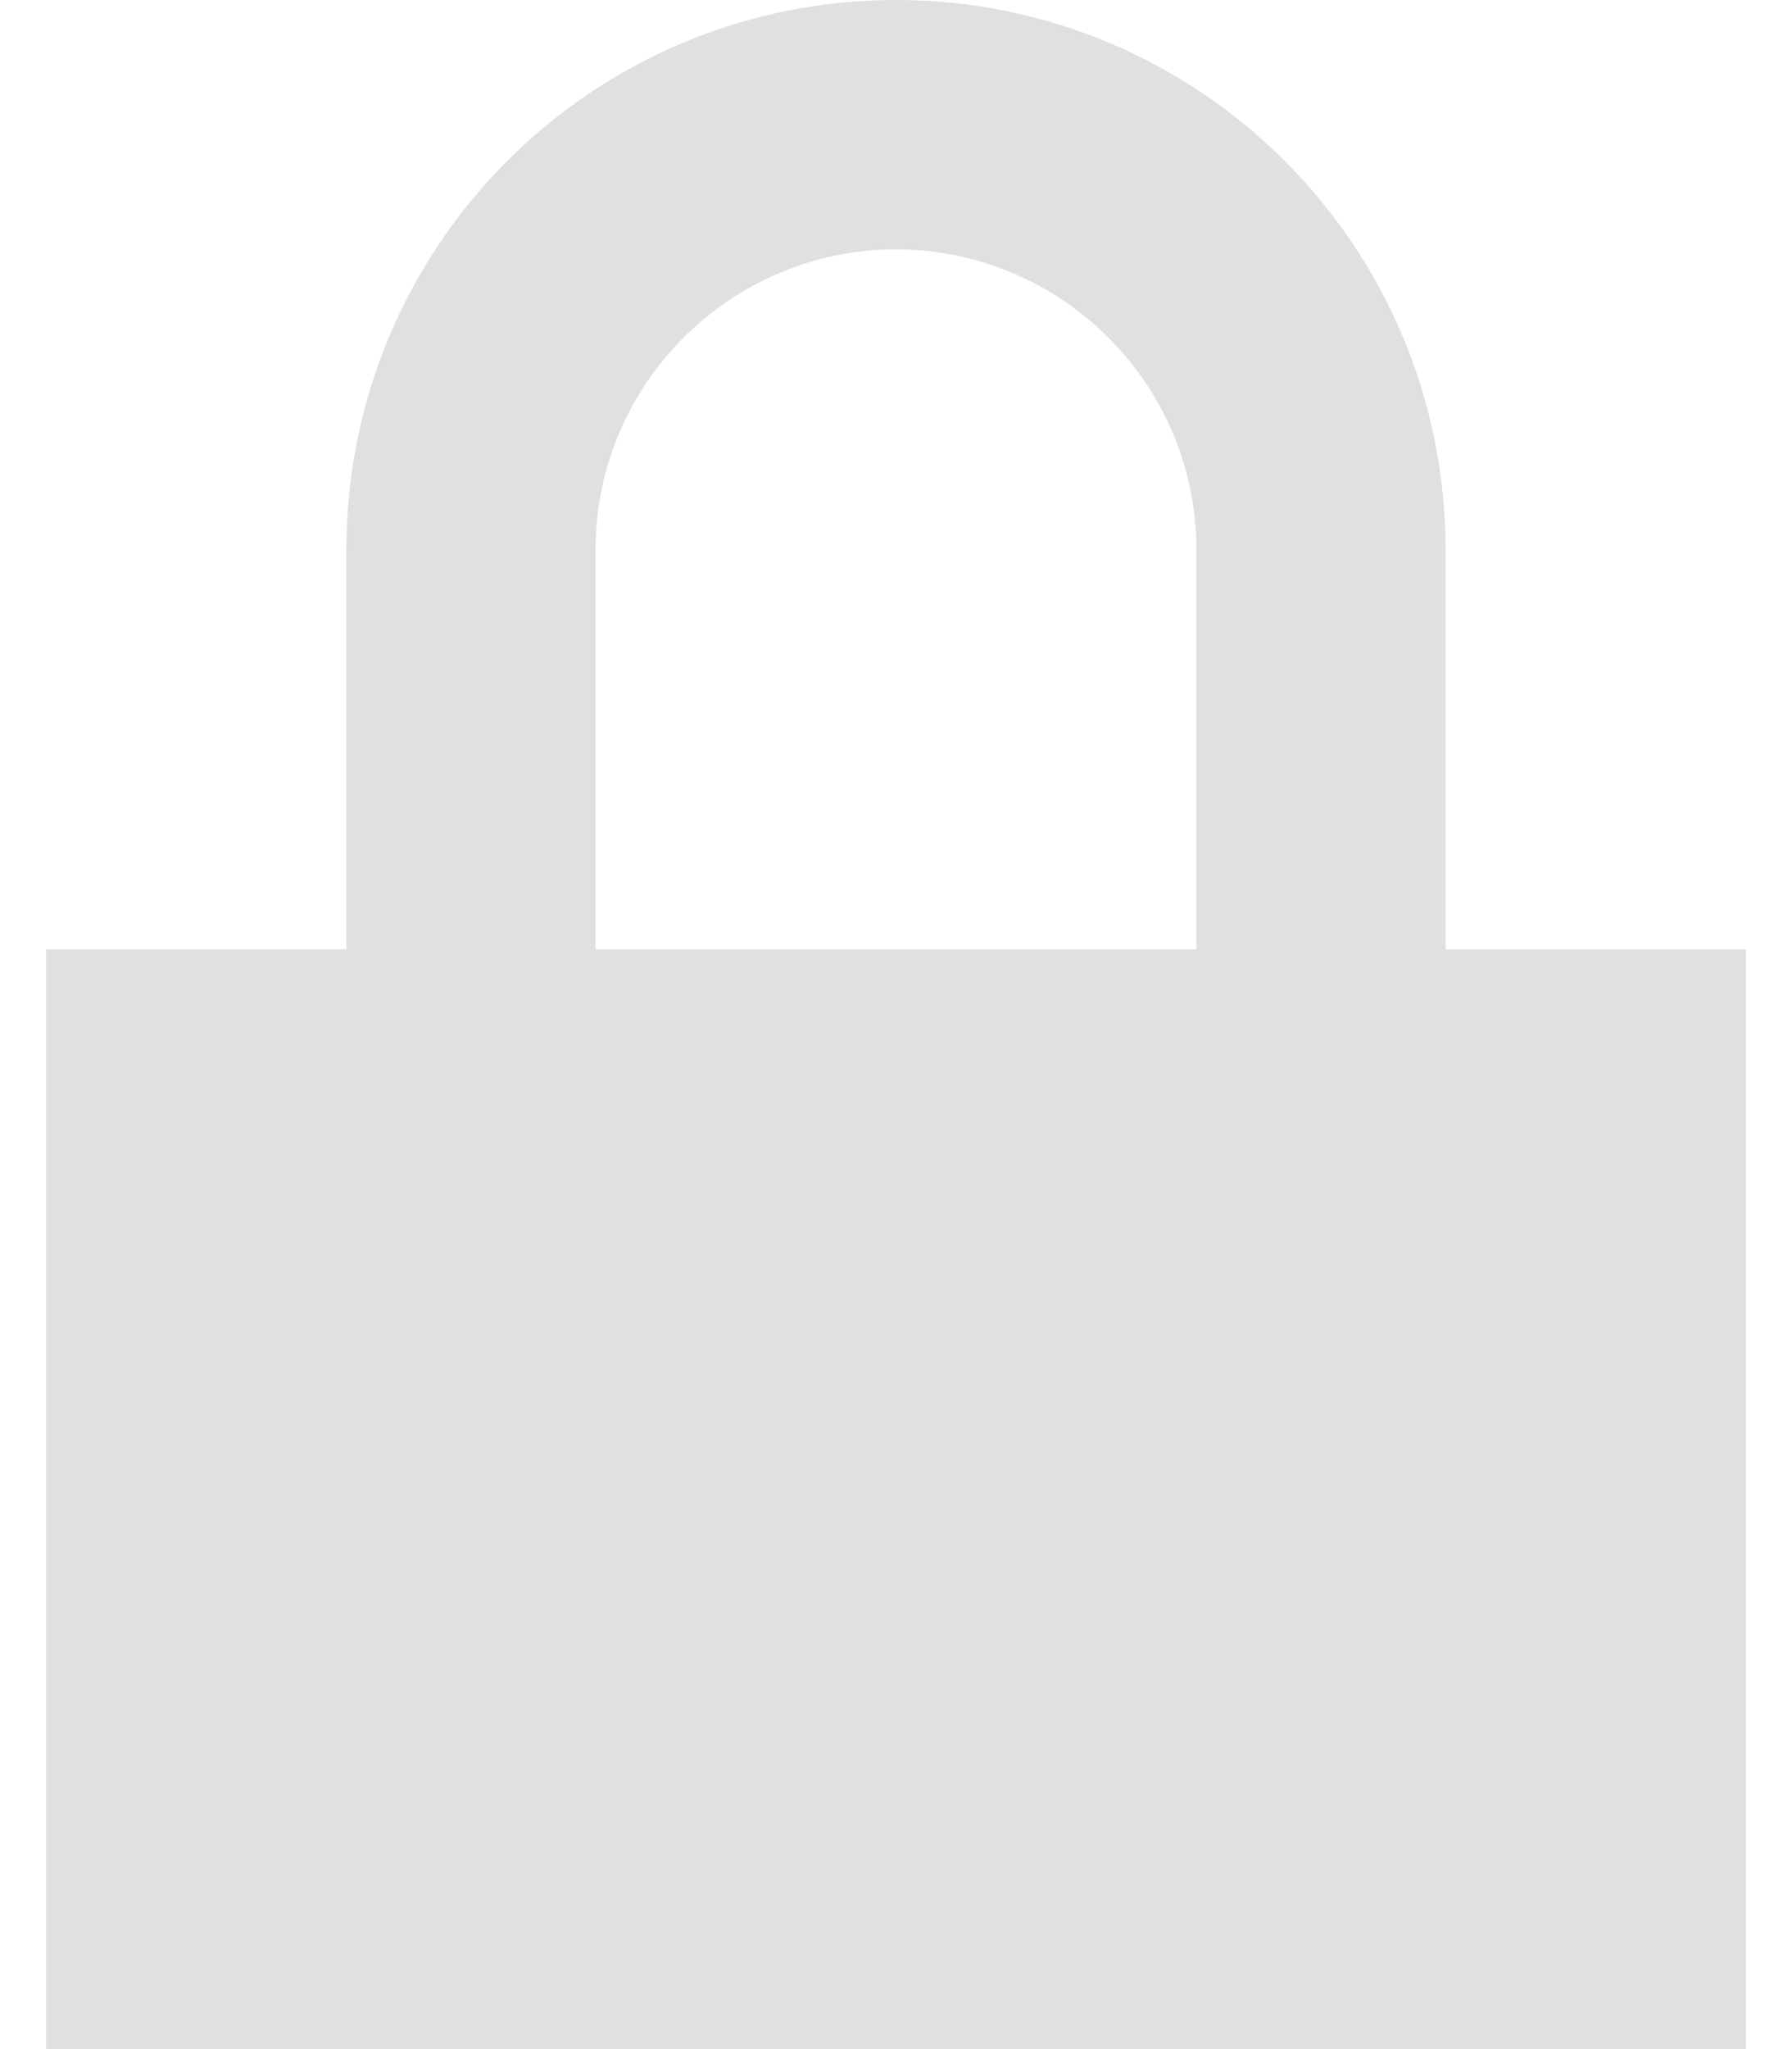 <svg width="28" height="32" viewBox="0 0 28 32" fill="none" xmlns="http://www.w3.org/2000/svg">
<path d="M14 0C9.256 0 5.412 3.837 5.412 8.588V14.825H0.719V32H27.281V14.825H22.587V8.588C22.587 3.837 18.744 0 14 0ZM14 3.894C16.562 3.894 18.694 5.975 18.694 8.588V14.825H9.306V8.588C9.306 5.975 11.438 3.894 14 3.894Z" fill="#DEE0E2"/>
</svg>
